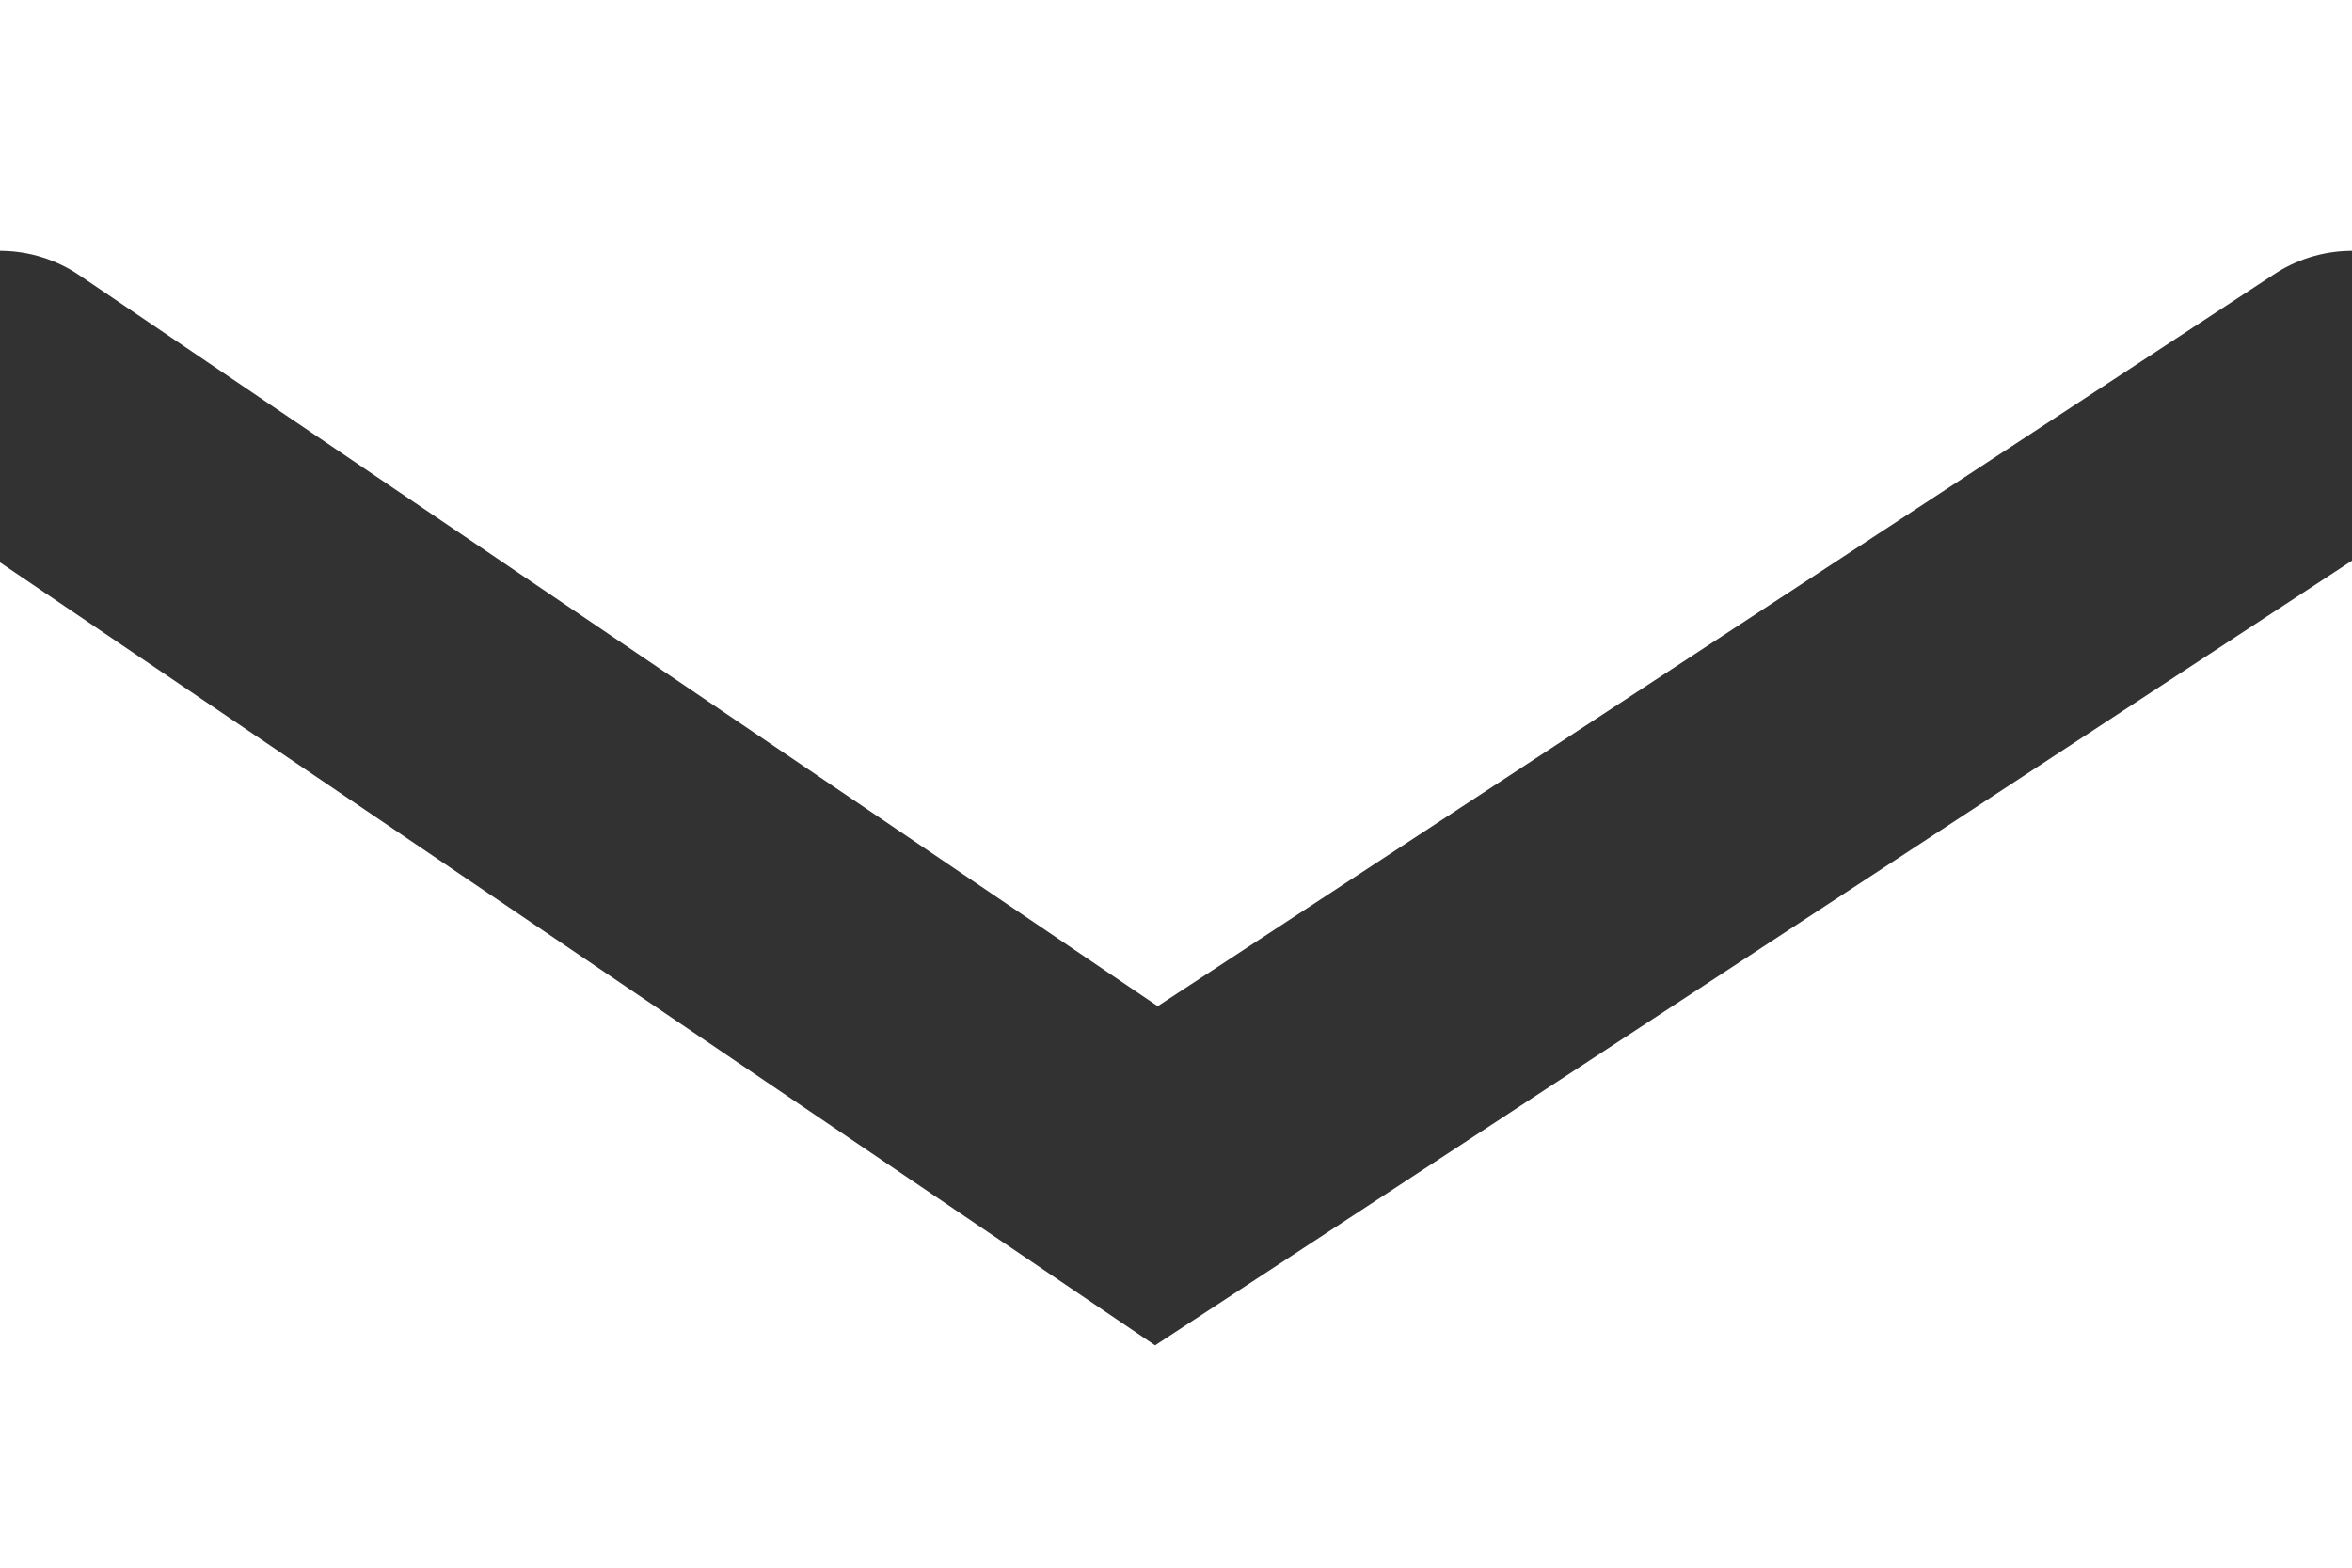 <svg xmlns="http://www.w3.org/2000/svg" width="6" height="4" viewBox="0 0 6 4">
    <path fill="none" fill-rule="evenodd" stroke="#323232" stroke-linecap="round" stroke-width=".72" d="M0 1l2.95 2L6 1"/>
</svg>
